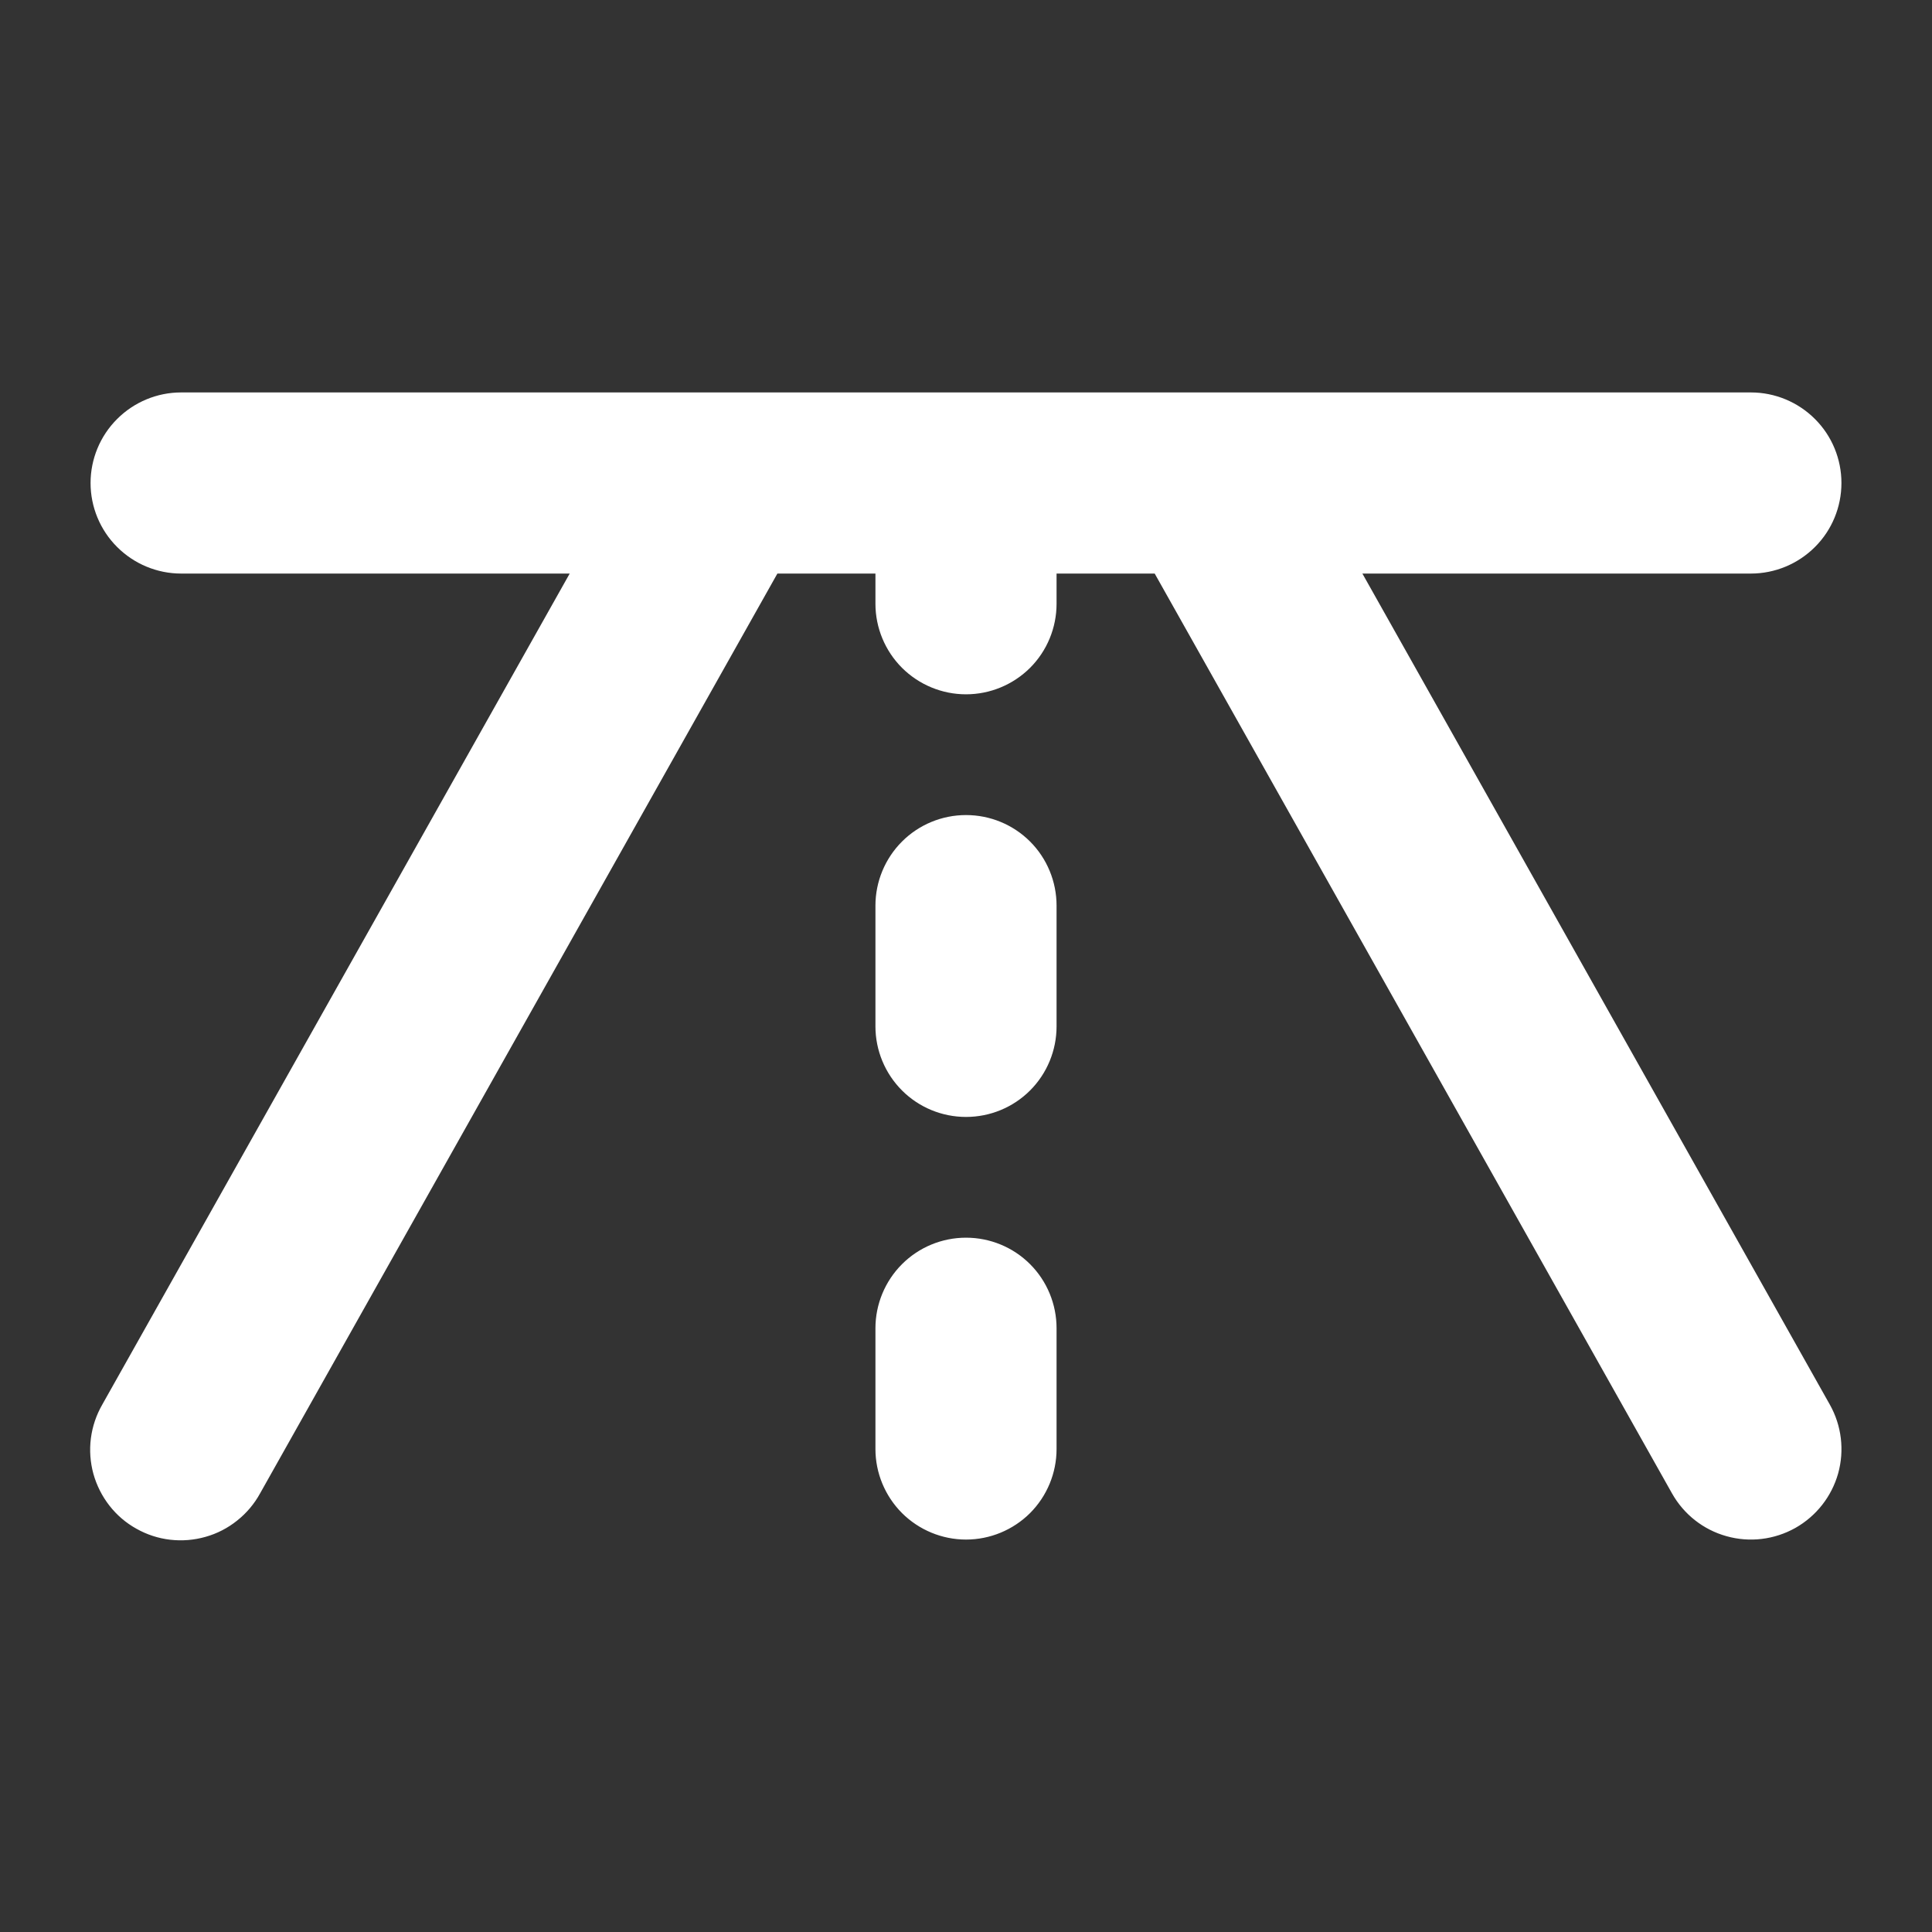<svg width="24" height="24" viewBox="0 0 24 24" fill="none" xmlns="http://www.w3.org/2000/svg">
<rect x="0" y="0" width="24" height="24" fill="#333333" stroke="none"/>
<path d="M22.302 18.981C22.041 19.127 21.734 19.164 21.447 19.083C21.159 19.003 20.916 18.811 20.77 18.551L14.344 7.125H13.125V7.5C13.125 7.798 13.007 8.085 12.796 8.296C12.585 8.506 12.299 8.625 12 8.625C11.702 8.625 11.416 8.506 11.205 8.296C10.994 8.085 10.875 7.798 10.875 7.5V7.125H9.657L3.231 18.551C3.159 18.682 3.063 18.796 2.946 18.889C2.83 18.982 2.697 19.051 2.554 19.091C2.411 19.132 2.261 19.144 2.114 19.127C1.966 19.11 1.823 19.063 1.694 18.99C1.564 18.918 1.45 18.82 1.359 18.703C1.267 18.585 1.2 18.451 1.16 18.308C1.121 18.165 1.11 18.015 1.129 17.867C1.148 17.72 1.196 17.578 1.27 17.449L7.077 7.125H2.25C1.952 7.125 1.666 7.006 1.455 6.795C1.244 6.585 1.125 6.298 1.125 6C1.125 5.702 1.244 5.415 1.455 5.205C1.666 4.994 1.952 4.875 2.25 4.875H21.75C22.049 4.875 22.335 4.994 22.546 5.205C22.757 5.415 22.875 5.702 22.875 6C22.875 6.298 22.757 6.585 22.546 6.795C22.335 7.006 22.049 7.125 21.75 7.125H16.924L22.731 17.449C22.877 17.709 22.914 18.016 22.834 18.304C22.753 18.591 22.562 18.834 22.302 18.981ZM12 10.125C11.702 10.125 11.416 10.243 11.205 10.454C10.994 10.665 10.875 10.952 10.875 11.25V12.75C10.875 13.048 10.994 13.335 11.205 13.546C11.416 13.757 11.702 13.875 12 13.875C12.299 13.875 12.585 13.757 12.796 13.546C13.007 13.335 13.125 13.048 13.125 12.75V11.25C13.125 10.952 13.007 10.665 12.796 10.454C12.585 10.243 12.299 10.125 12 10.125ZM12 15.375C11.702 15.375 11.416 15.493 11.205 15.704C10.994 15.915 10.875 16.202 10.875 16.5V18C10.875 18.298 10.994 18.584 11.205 18.796C11.416 19.006 11.702 19.125 12 19.125C12.299 19.125 12.585 19.006 12.796 18.796C13.007 18.584 13.125 18.298 13.125 18V16.5C13.125 16.202 13.007 15.915 12.796 15.704C12.585 15.493 12.299 15.375 12 15.375Z" fill="white"/>
</svg>
